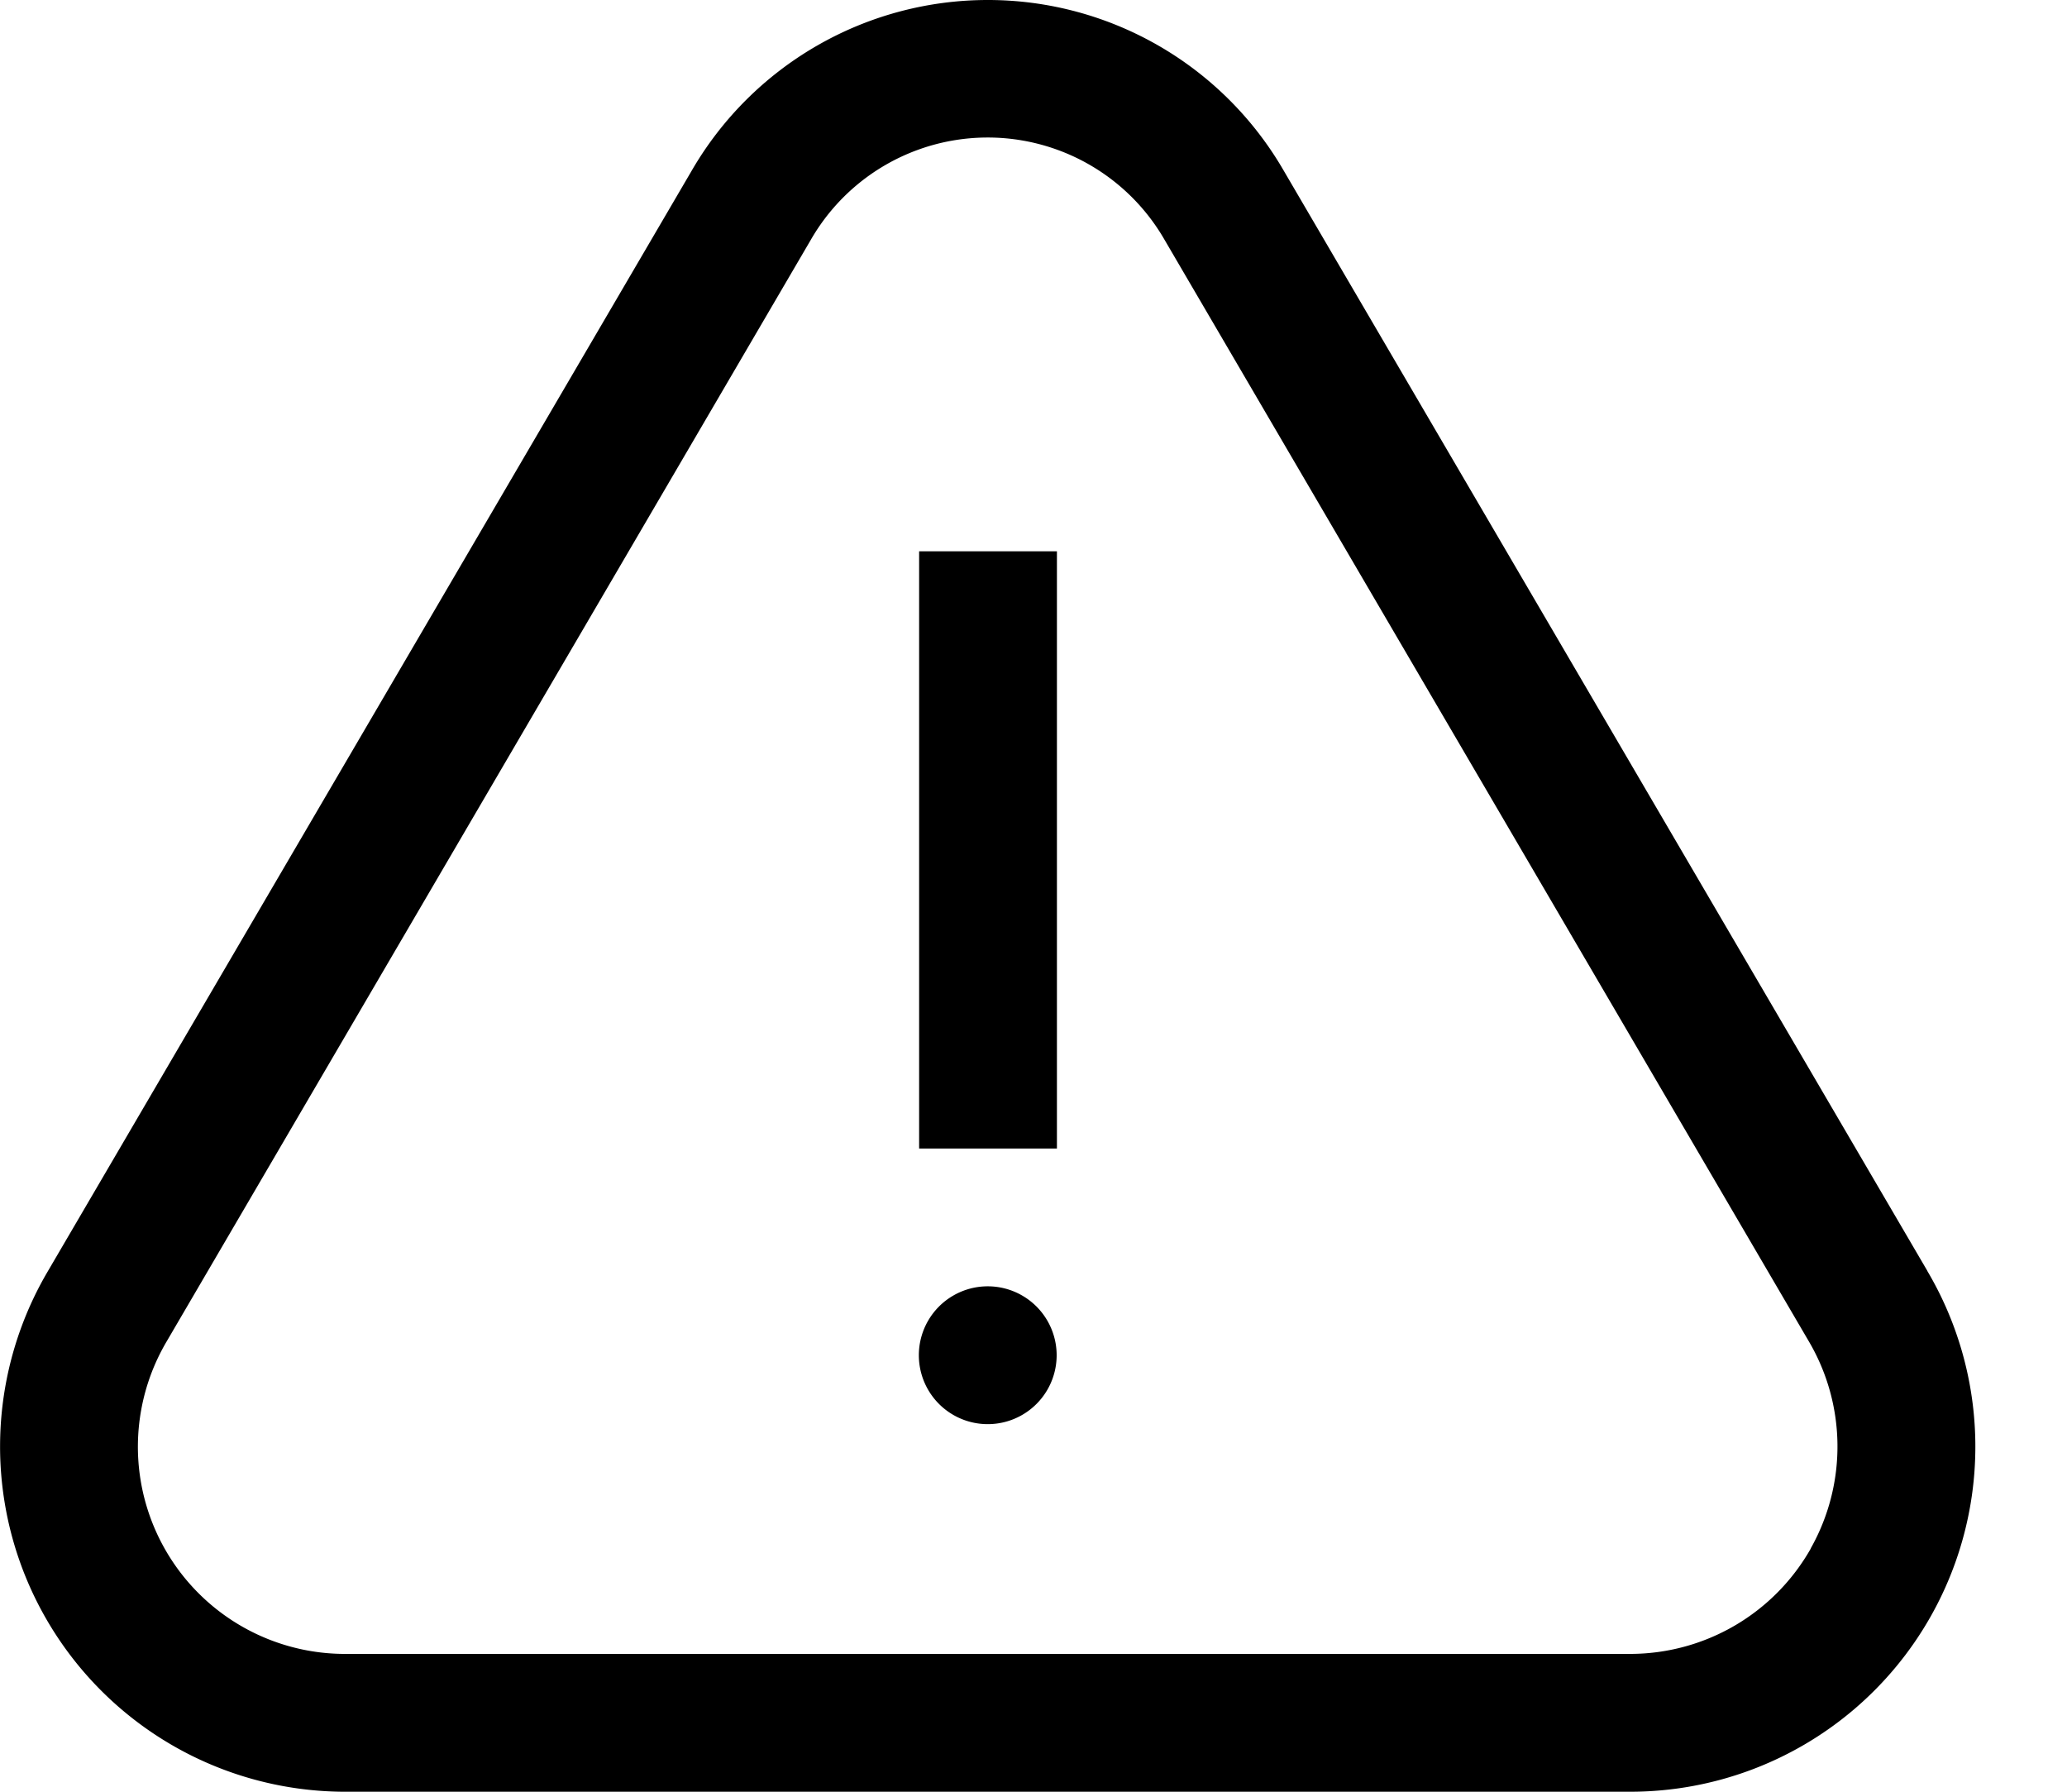 <svg fill="currentColor" xmlns="http://www.w3.org/2000/svg" viewBox="0 0 15 13"><path d="M7.668 9.833a.5.5 0 1 1-1 0 .5.5 0 0 1 1 0zM6.67 4h1v4.333h-1V3.999z"/><path d="M7.17 0a2.48 2.48 0 0 1 2.144 1.235l4.672 7.985v.001A2.504 2.504 0 0 1 11.842 13H2.484A2.505 2.505 0 0 1 .347 9.224l4.674-7.988A2.483 2.483 0 0 1 7.17 0zm5.97 11.235a1.505 1.505 0 0 0-.016-1.507L8.45 1.738a1.481 1.481 0 0 0-2.566.002L1.21 9.732A1.503 1.503 0 0 0 2.488 12h9.35a1.507 1.507 0 0 0 1.303-.765z"/></svg>